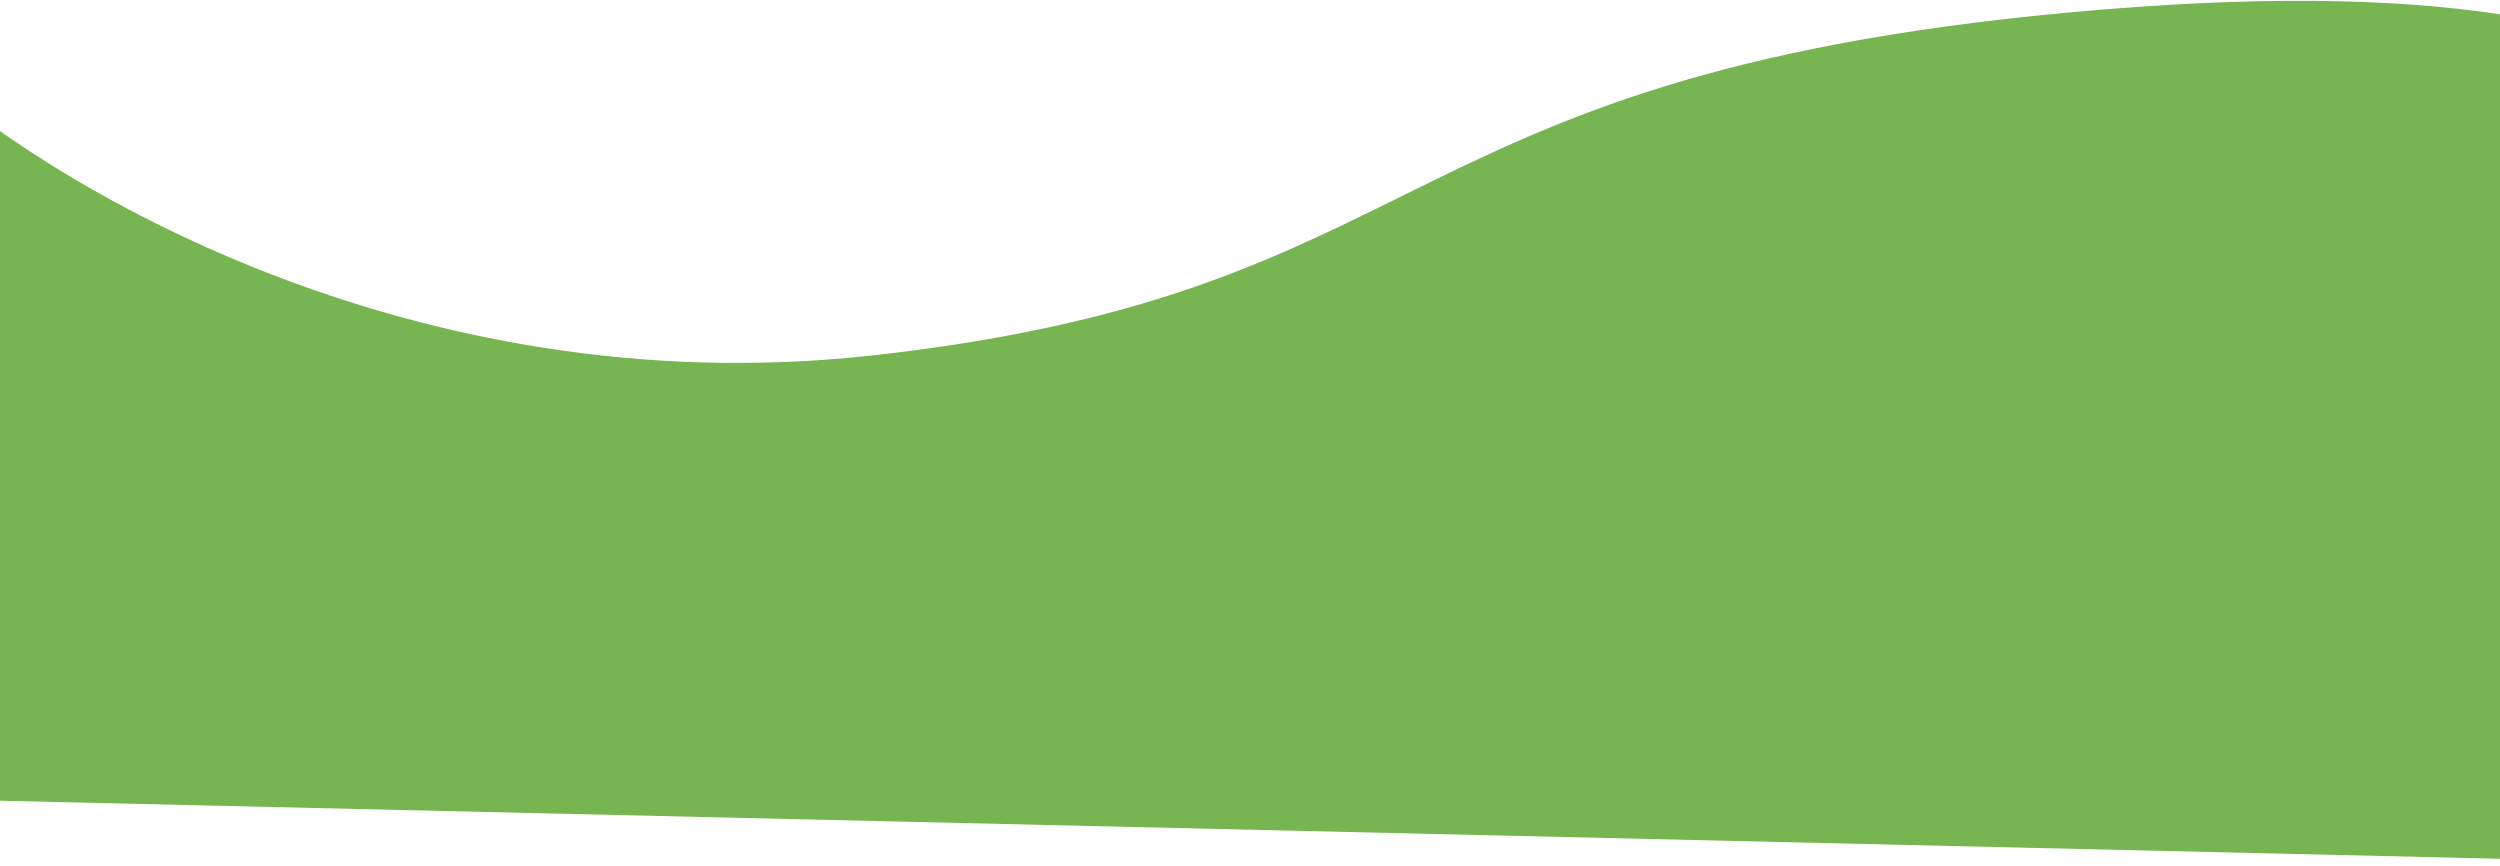 <svg width="1512" height="524" viewBox="0 0 1512 524" fill="none" xmlns="http://www.w3.org/2000/svg">
<path d="M527.108 215.524C247.753 246.345 24.638 110.272 -52 38.383V482.559L1688.78 522.973C1761.27 526.652 1688.78 155.848 1688.78 143.006C1688.78 130.164 1708.39 -29.77 1271.59 6.278C834.795 42.327 876.302 176.999 527.108 215.524Z" fill="#76B551" stroke="#76B550"/>
</svg>
